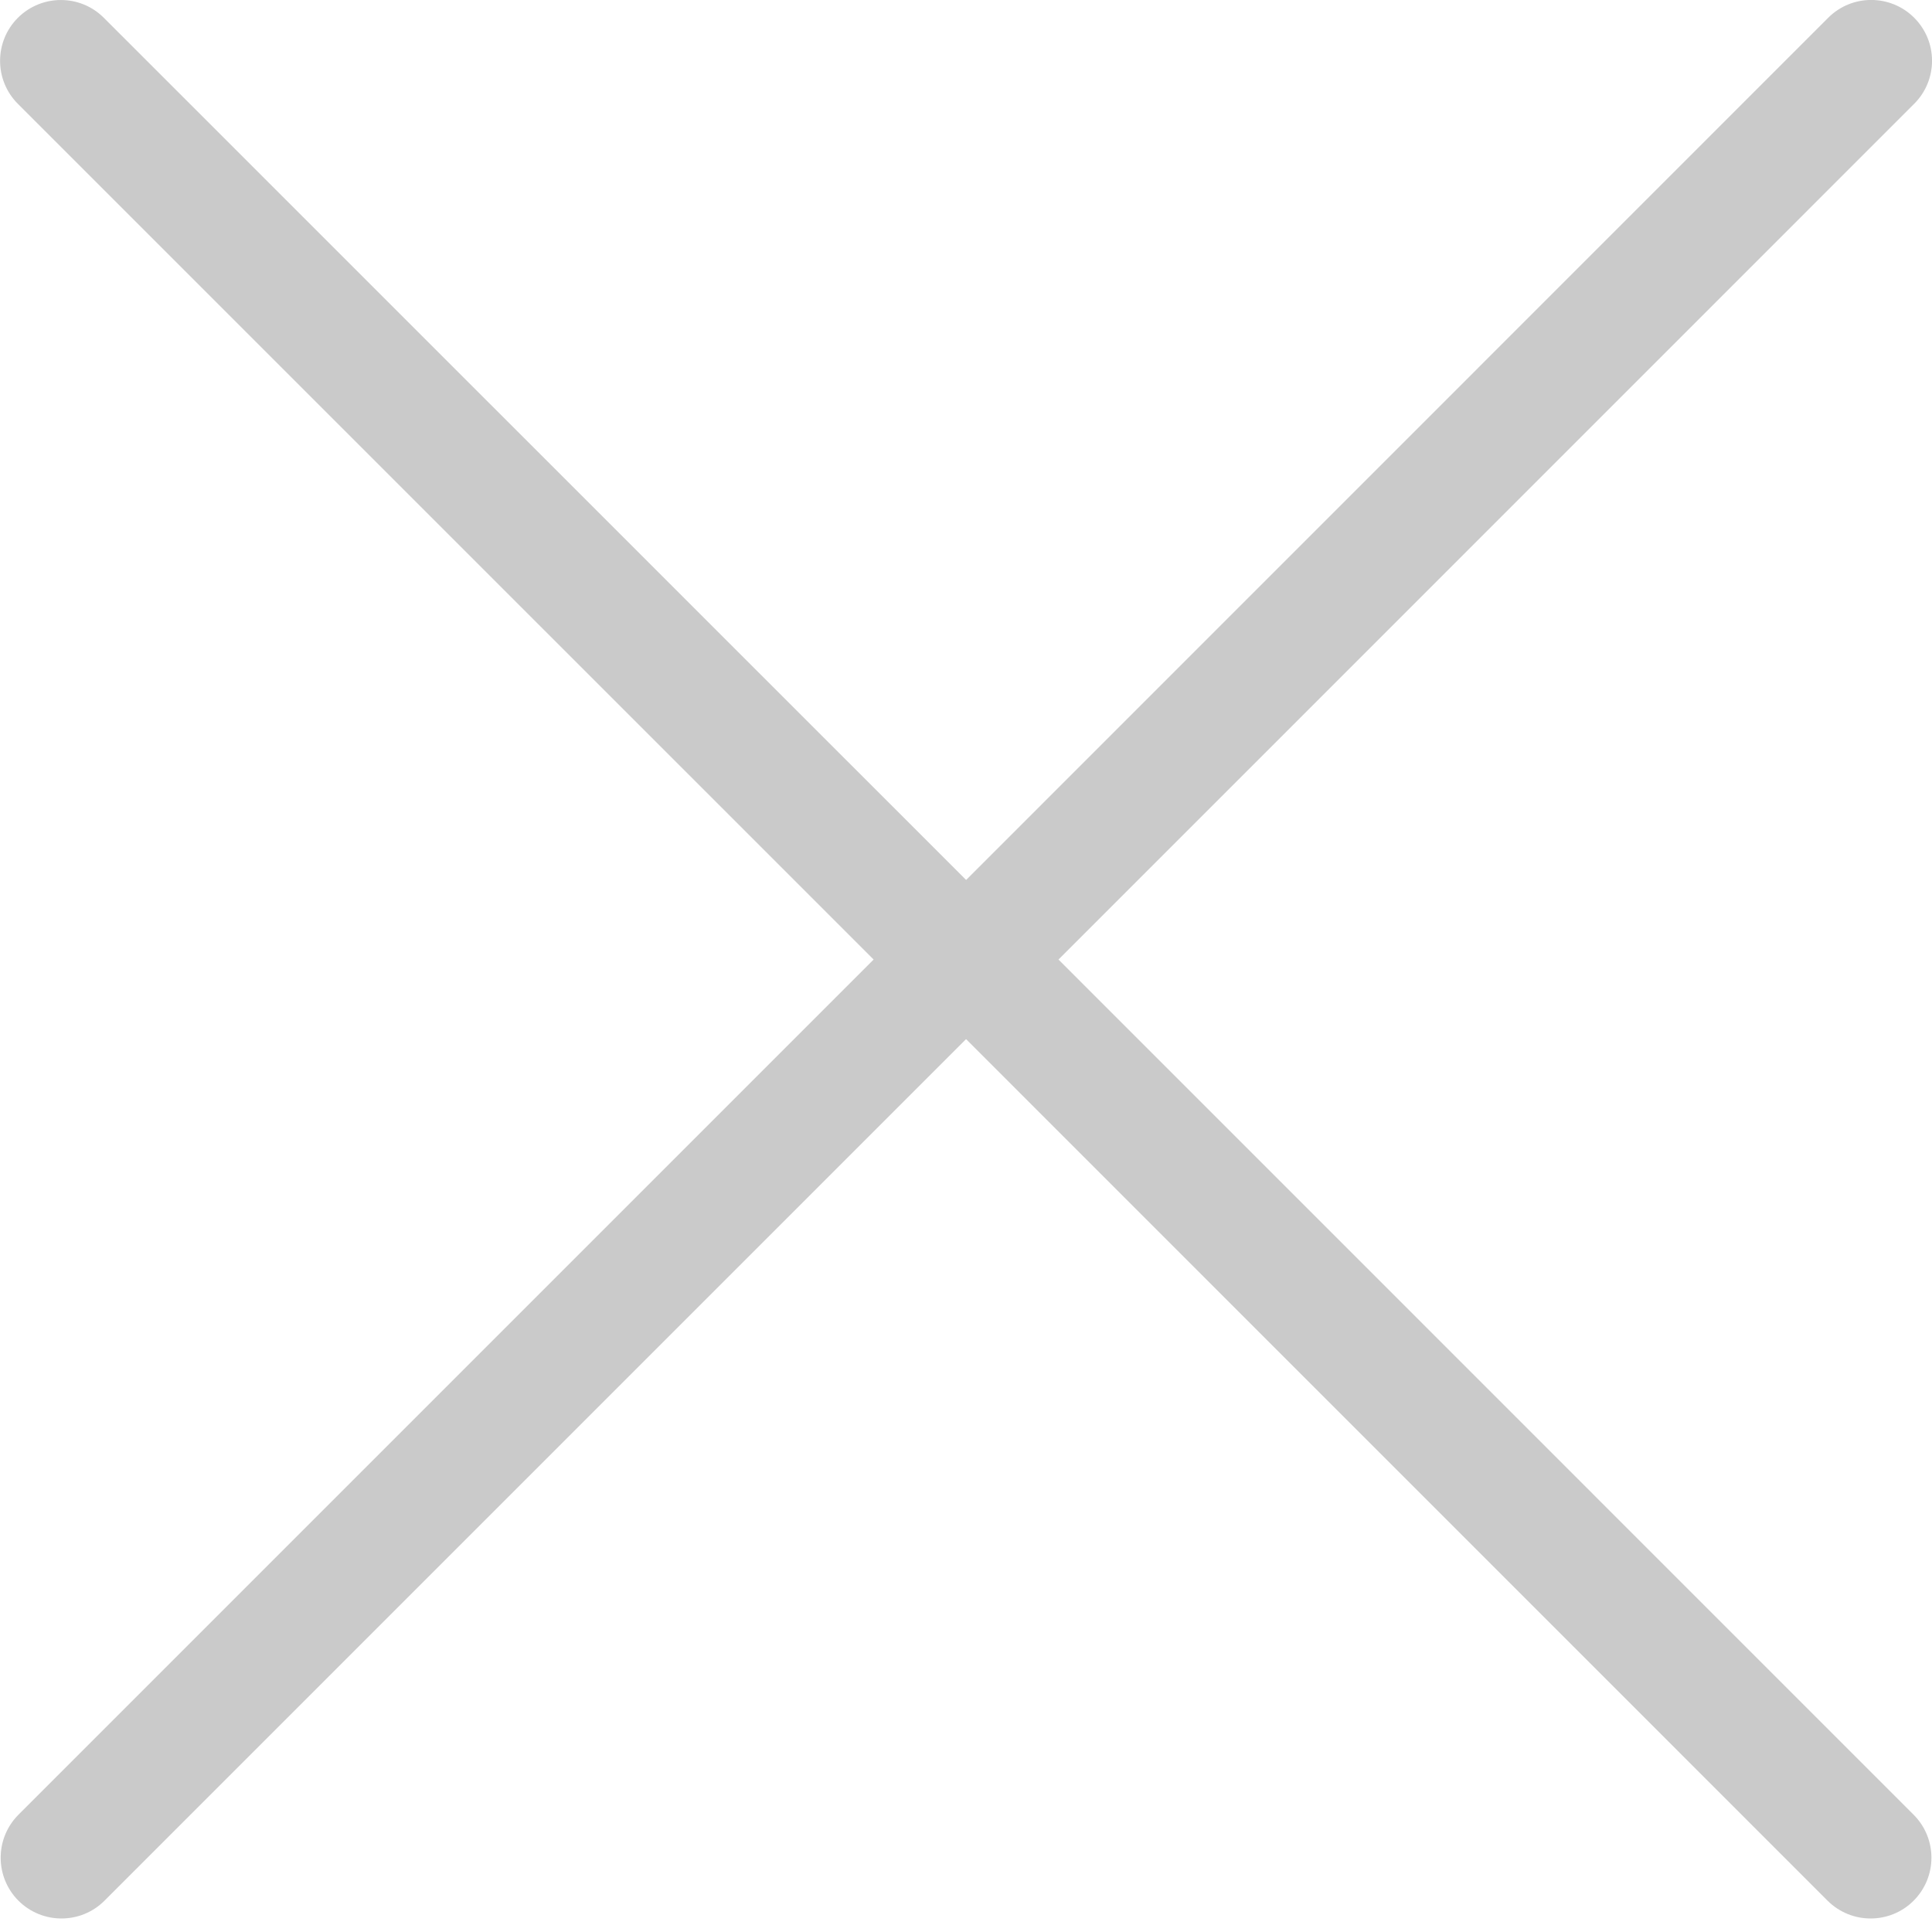 <?xml version="1.0" encoding="UTF-8"?>
<svg width="32px" height="32px" viewBox="0 0 32 32" version="1.1" xmlns="http://www.w3.org/2000/svg" xmlns:xlink="http://www.w3.org/1999/xlink">
    <!-- Generator: Sketch 52.2 (67145) - http://www.bohemiancoding.com/sketch -->
    <title>Path</title>
    <desc>Created with Sketch.</desc>
    <g id="Page-1" stroke="none" stroke-width="1" fill="none" fill-rule="evenodd">
        <g id="Формы" transform="translate(-838, -148)" fill="#CACACA">
            <g id="Group-11" transform="translate(252, 108)">
                <g id="Group-12">
                    <g id="cancel" transform="translate(586, 40)">
                        <path d="M14.47,15.893 L0.306,30.057 C-0.087,30.451 -0.087,31.088 0.306,31.482 C0.503,31.678 0.761,31.776 1.018,31.776 C1.276,31.776 1.534,31.678 1.73,31.482 L16.001,17.211 L30.271,31.482 C30.468,31.678 30.726,31.776 30.983,31.776 C31.241,31.776 31.499,31.678 31.695,31.482 C32.089,31.088 32.089,30.451 31.695,30.057 L17.532,15.893 L31.705,1.719 C32.099,1.325 32.099,0.688 31.705,0.294 C31.311,-0.099 30.674,-0.099 30.281,0.294 L16.002,14.575 L1.72,0.295 C1.327,-0.098 0.69,-0.098 0.296,0.295 C-0.097,0.689 -0.097,1.326 0.296,1.72 L14.47,15.893 Z" id="Path"></path>
                    </g>
                </g>
            </g>
        </g>
    </g>
</svg>